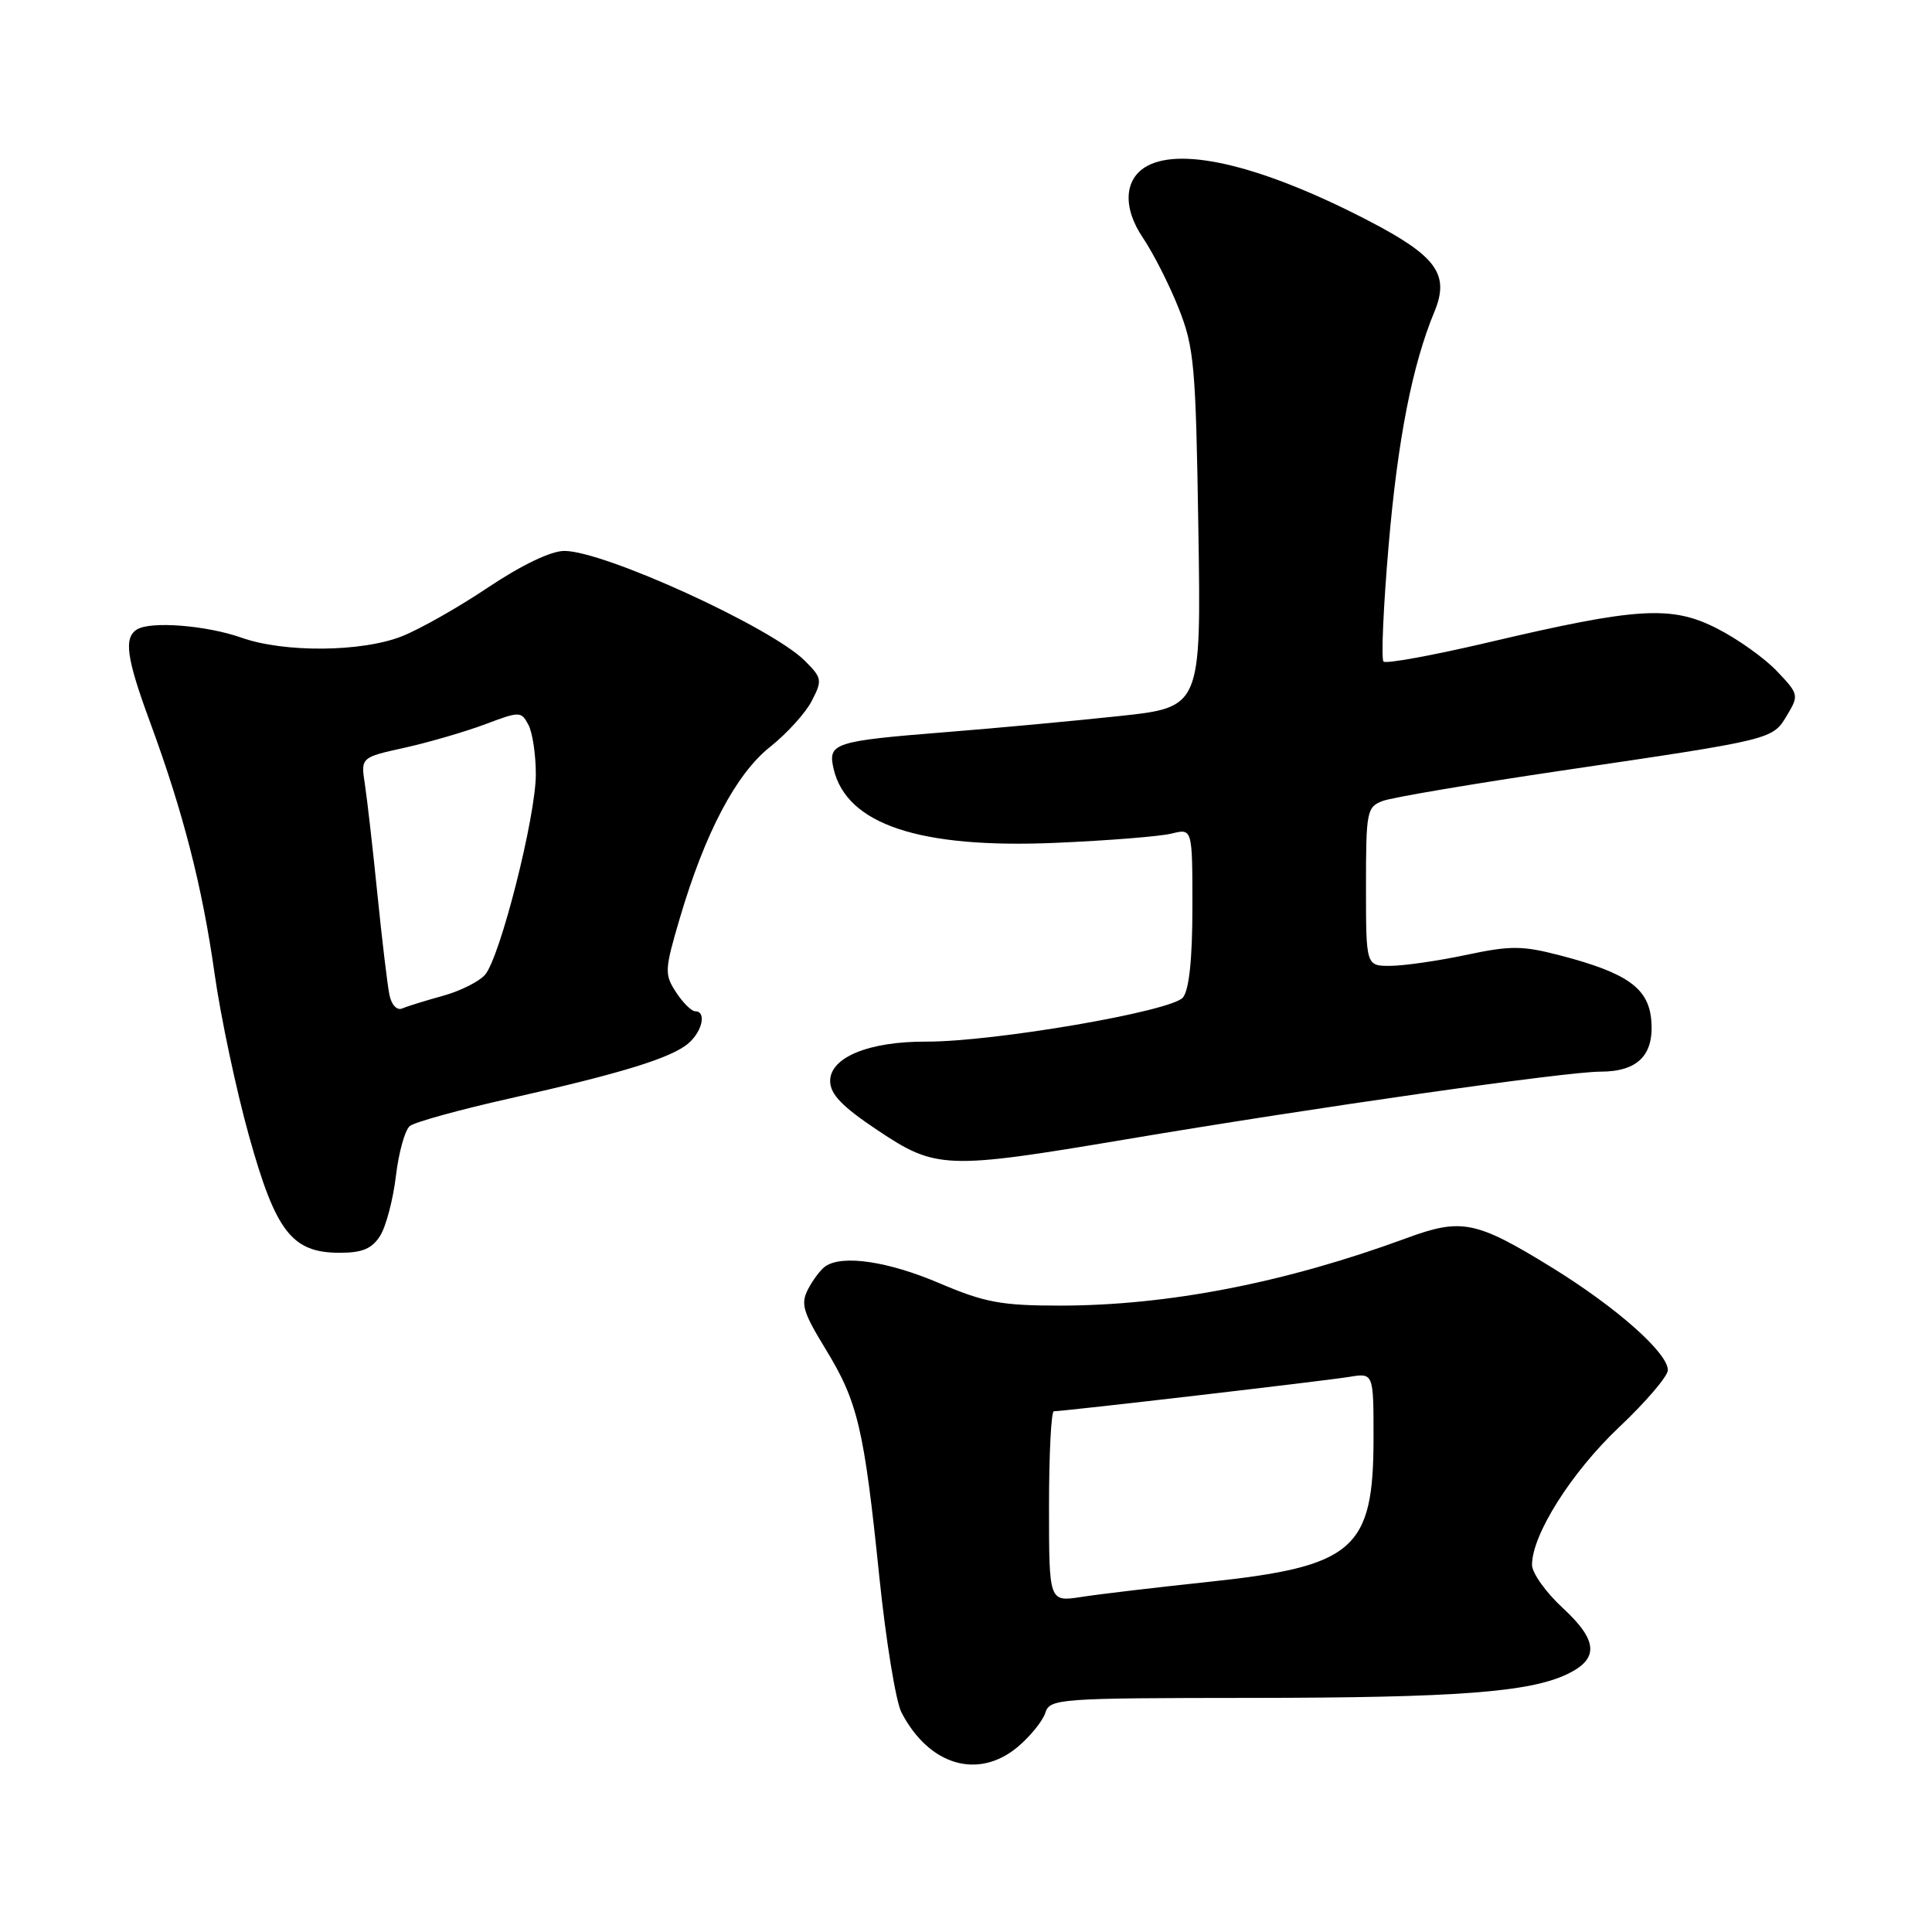 <?xml version="1.0" encoding="UTF-8" standalone="no"?>
<!DOCTYPE svg PUBLIC "-//W3C//DTD SVG 1.1//EN" "http://www.w3.org/Graphics/SVG/1.1/DTD/svg11.dtd" >
<svg xmlns="http://www.w3.org/2000/svg" xmlns:xlink="http://www.w3.org/1999/xlink" version="1.1" viewBox="0 0 256 256">
 <g >
 <path fill="currentColor"
d=" M 134.87 231.46 C 136.53 230.06 138.17 228.03 138.51 226.96 C 139.11 225.08 140.22 225.00 165.82 224.98 C 192.96 224.96 202.66 224.23 207.67 221.83 C 211.91 219.80 211.74 217.38 207.09 213.08 C 204.84 211.01 203.00 208.43 203.00 207.35 C 203.00 203.35 208.23 195.08 214.53 189.12 C 218.09 185.76 221.00 182.35 221.00 181.55 C 221.00 179.25 214.19 173.23 205.63 167.95 C 195.57 161.76 193.67 161.37 186.37 164.06 C 170.31 169.97 154.81 172.99 140.47 173.00 C 132.68 173.00 130.49 172.59 124.47 170.03 C 117.73 167.15 111.68 166.24 109.40 167.77 C 108.79 168.17 107.76 169.52 107.10 170.77 C 106.06 172.75 106.36 173.79 109.40 178.77 C 113.67 185.76 114.49 189.24 116.51 208.89 C 117.38 217.35 118.70 225.45 119.44 226.89 C 123.09 233.94 129.62 235.87 134.87 231.46 Z  M 50.37 163.75 C 51.15 162.51 52.09 158.94 52.46 155.82 C 52.83 152.70 53.66 149.72 54.31 149.20 C 54.97 148.68 60.90 147.04 67.50 145.56 C 82.49 142.19 89.01 140.17 91.25 138.22 C 93.09 136.61 93.62 134.00 92.12 134.00 C 91.63 134.00 90.49 132.87 89.58 131.48 C 88.03 129.11 88.06 128.52 90.06 121.73 C 93.40 110.37 97.53 102.54 102.05 98.96 C 104.25 97.21 106.74 94.48 107.56 92.88 C 108.98 90.14 108.93 89.84 106.65 87.56 C 102.21 83.12 80.06 73.00 74.78 73.00 C 73.01 73.00 69.15 74.85 64.70 77.82 C 60.74 80.48 55.58 83.40 53.23 84.32 C 47.92 86.41 37.66 86.50 32.01 84.50 C 27.36 82.86 19.98 82.28 18.16 83.40 C 16.37 84.50 16.75 87.19 19.88 95.68 C 24.27 107.61 26.80 117.45 28.43 129.00 C 29.25 134.78 31.30 144.45 32.99 150.50 C 36.54 163.24 38.68 166.00 45.03 166.00 C 48.01 166.00 49.29 165.46 50.37 163.75 Z  M 149.13 150.98 C 174.24 146.75 207.51 142.00 212.05 142.00 C 217.02 142.00 219.20 139.81 218.80 135.17 C 218.44 130.93 215.60 128.91 206.74 126.60 C 201.70 125.29 200.15 125.28 194.24 126.54 C 190.54 127.32 186.04 127.97 184.25 127.98 C 181.00 128.00 181.00 128.00 181.00 117.48 C 181.00 107.47 181.11 106.91 183.25 106.12 C 184.49 105.66 195.18 103.85 207.00 102.10 C 235.11 97.95 234.85 98.01 236.79 94.78 C 238.38 92.14 238.34 91.96 235.46 88.94 C 233.83 87.22 230.27 84.68 227.54 83.29 C 221.48 80.19 217.02 80.46 197.21 85.12 C 189.89 86.84 183.65 87.98 183.32 87.66 C 183.00 87.33 183.30 80.42 184.00 72.28 C 185.20 58.25 187.13 48.39 190.06 41.32 C 192.12 36.36 190.37 33.94 181.34 29.25 C 167.57 22.10 156.81 19.43 152.05 21.97 C 148.95 23.63 148.71 27.48 151.45 31.52 C 152.80 33.52 154.93 37.70 156.17 40.83 C 158.24 46.03 158.45 48.44 158.79 70.11 C 159.16 93.72 159.16 93.72 148.33 94.88 C 142.37 95.52 132.03 96.48 125.35 97.01 C 110.45 98.20 109.66 98.46 110.46 101.89 C 112.19 109.25 121.85 112.46 139.90 111.68 C 146.83 111.38 153.74 110.83 155.25 110.45 C 158.00 109.77 158.00 109.77 158.00 120.19 C 158.00 127.04 157.57 131.15 156.75 132.17 C 155.28 134.00 131.71 138.05 122.72 138.02 C 115.14 137.99 110.00 140.10 110.00 143.23 C 110.00 144.98 111.56 146.61 116.25 149.74 C 124.02 154.94 125.32 154.99 149.13 150.98 Z  M 139.00 199.63 C 139.00 192.68 139.29 187.00 139.64 187.00 C 140.97 187.00 175.65 182.96 178.75 182.45 C 182.00 181.91 182.00 181.91 182.00 190.50 C 182.00 205.35 179.46 207.56 160.01 209.62 C 153.13 210.35 145.59 211.24 143.25 211.61 C 139.00 212.26 139.00 212.26 139.00 199.63 Z  M 51.60 131.82 C 51.34 130.54 50.62 124.55 50.01 118.50 C 49.40 112.45 48.65 105.89 48.35 103.93 C 47.80 100.36 47.80 100.36 53.65 99.07 C 56.87 98.35 61.64 96.96 64.26 95.98 C 68.87 94.24 69.06 94.24 70.01 96.03 C 70.56 97.04 71.00 100.00 71.00 102.60 C 71.00 108.19 66.29 126.78 64.28 129.15 C 63.51 130.05 60.99 131.32 58.69 131.95 C 56.38 132.59 53.95 133.34 53.29 133.63 C 52.59 133.92 51.87 133.15 51.60 131.82 Z "/>
</g>
</svg>